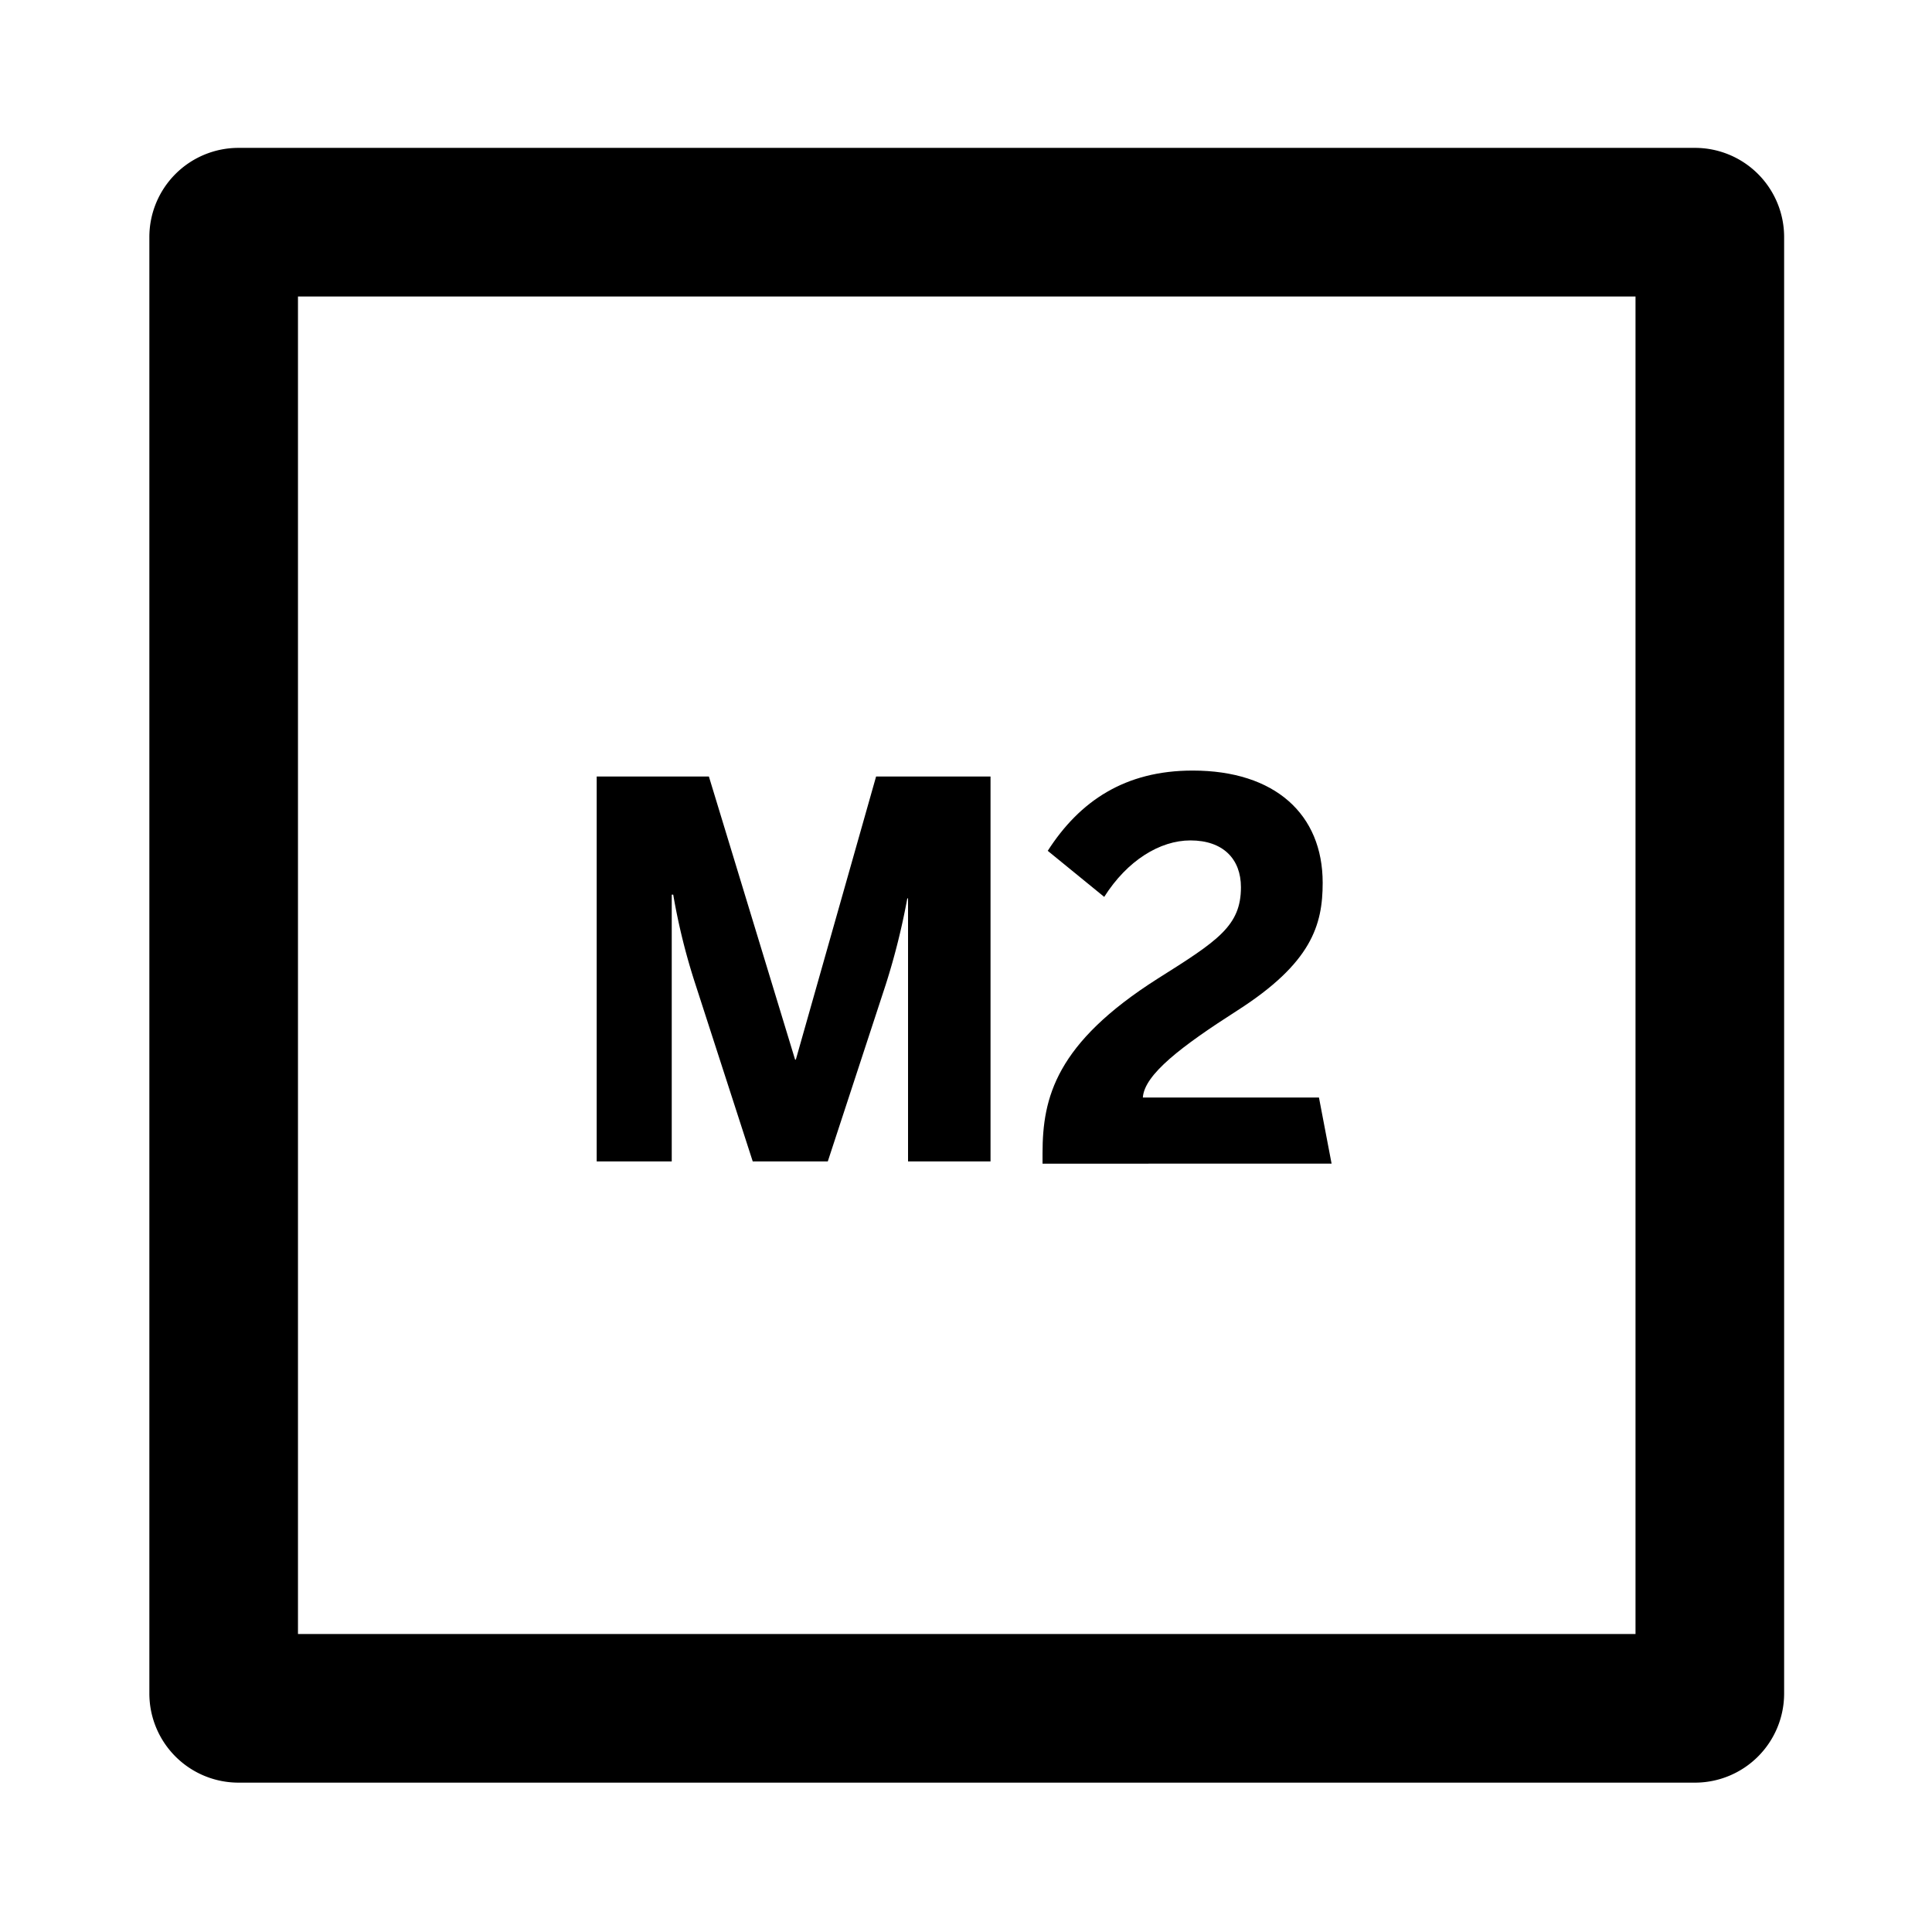 <svg id="bd628c73-5ed3-415b-bbd7-48bb12f266e6" data-name="Blue" xmlns="http://www.w3.org/2000/svg" viewBox="0 0 260 260"><path d="M228.1,19.9H32.1a12,12,0,0,0-12,12v196a12,12,0,0,0,12,12h196a12,12,0,0,0,12-12V31.9A12,12,0,0,0,228.1,19.9Zm-8,200H40.1V39.9h180Z"/><path d="M133.2,156.3h-11V120.9h-.1a93.66,93.66,0,0,1-2.9,11.6l-7.8,23.8H101.3l-7.7-23.8a85.54,85.54,0,0,1-3-12.1h-.2v35.9H80.3V104.5H95.4L107,142.6h.1l10.8-38.1h15.4v51.8Z"/><path d="M140.3,156.3v-1.1c0-7.5,1.8-14.8,15.5-23.5,8.1-5.1,11.2-7.1,11.2-12.3,0-3.8-2.4-6.3-6.8-6.3-4.1,0-8.5,2.7-11.6,7.6l-7.6-6.2c4.3-6.7,10.4-10.8,19.5-10.8,11.1,0,17.5,5.9,17.5,15.1,0,5.7-1.5,10.8-11.5,17.2-7.5,4.8-12.5,8.6-12.7,11.7h23.7l1.7,8.9H140.3Z"/></svg>